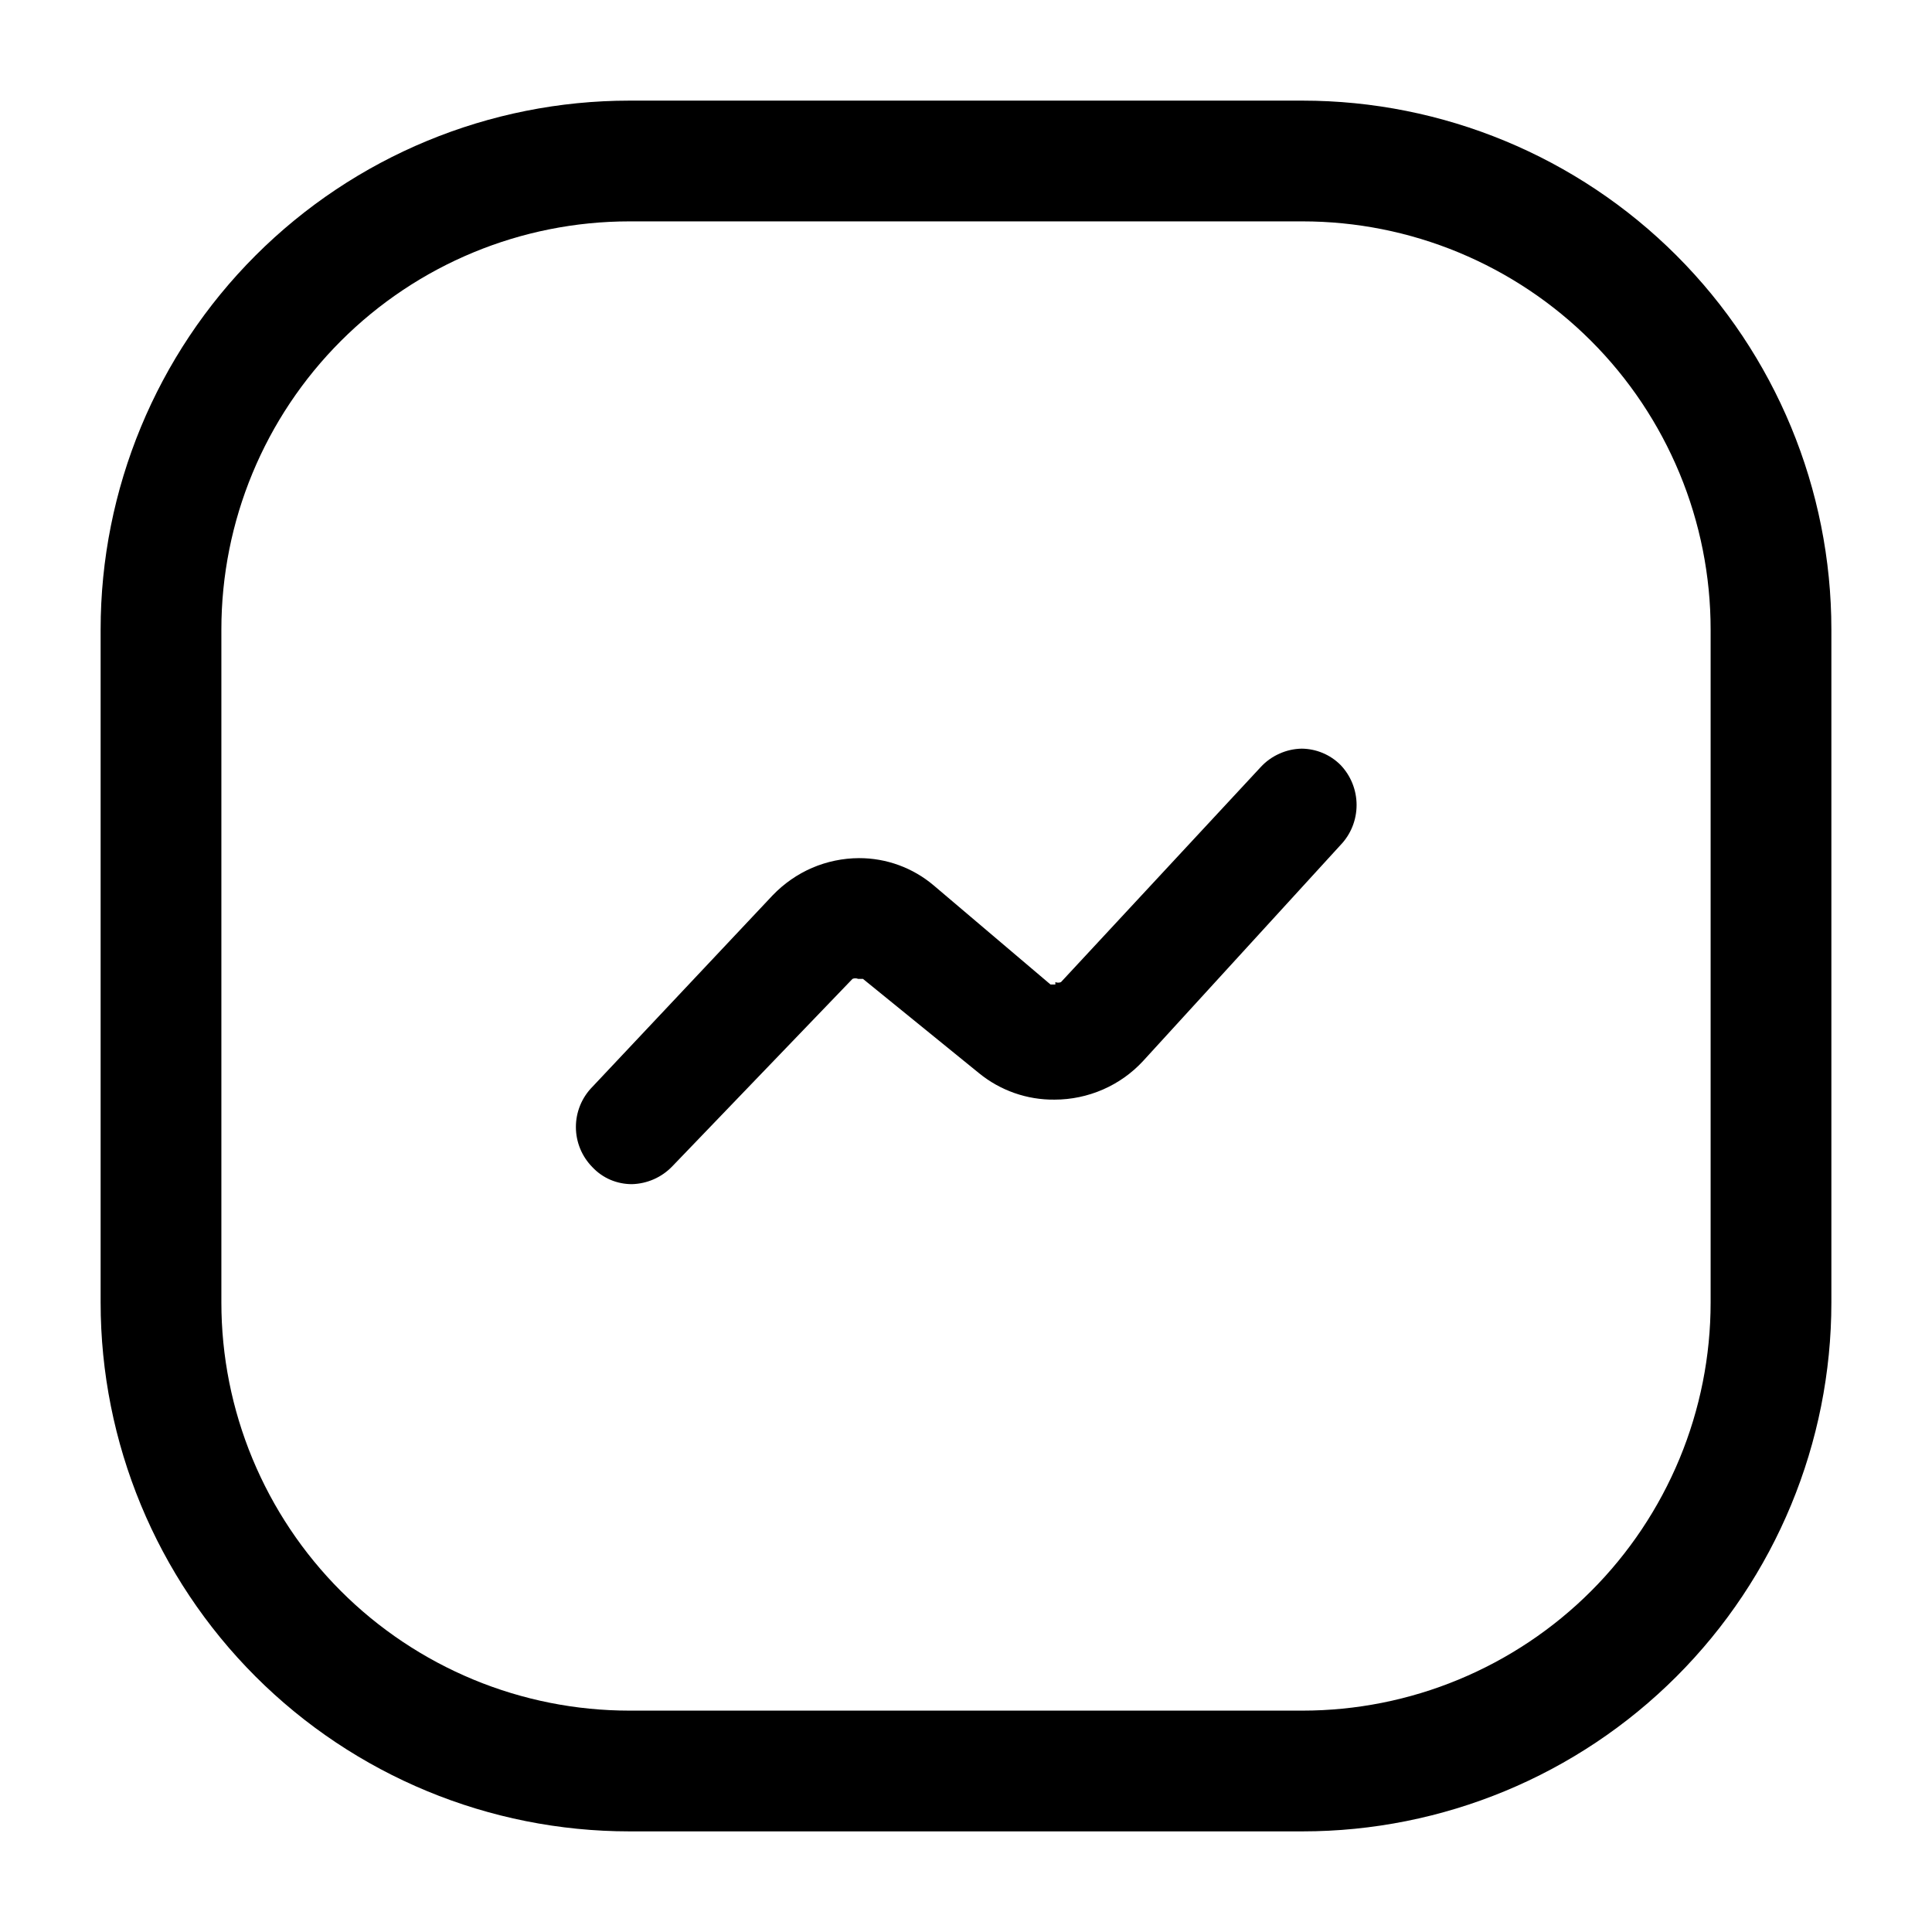 <svg width="24" height="24" viewBox="0 0 24 24" fill="none" xmlns="http://www.w3.org/2000/svg">
<path d="M13.11 12.23C13.11 12.23 13.11 12.23 13.05 12.23L11.6 11C11.341 10.78 11.011 10.659 10.67 10.66C10.47 10.661 10.272 10.702 10.088 10.781C9.905 10.86 9.739 10.976 9.6 11.12L7.36 13.5C7.228 13.633 7.154 13.813 7.154 14C7.154 14.187 7.228 14.367 7.36 14.5C7.423 14.567 7.499 14.62 7.583 14.656C7.668 14.692 7.759 14.71 7.85 14.71C8.039 14.705 8.219 14.626 8.35 14.49L10.59 12.16C10.601 12.155 10.613 12.153 10.625 12.153C10.637 12.153 10.649 12.155 10.66 12.16H10.72L12.16 13.33C12.425 13.547 12.758 13.664 13.1 13.66C13.307 13.66 13.511 13.617 13.7 13.535C13.89 13.452 14.06 13.332 14.2 13.18L16.65 10.5C16.78 10.366 16.852 10.187 16.852 10C16.852 9.814 16.78 9.634 16.65 9.5C16.522 9.373 16.35 9.302 16.17 9.3C16.074 9.302 15.979 9.323 15.892 9.363C15.804 9.402 15.725 9.459 15.66 9.53L13.18 12.2C13.169 12.205 13.157 12.207 13.145 12.207C13.133 12.207 13.121 12.205 13.11 12.2" fill="black"/>
<path d="M16.18 2.75C16.846 2.75 17.505 2.881 18.12 3.136C18.735 3.391 19.294 3.764 19.765 4.235C20.236 4.706 20.609 5.265 20.864 5.88C21.119 6.495 21.25 7.154 21.25 7.82V16.18C21.25 16.846 21.119 17.505 20.864 18.12C20.609 18.735 20.236 19.294 19.765 19.765C19.294 20.236 18.735 20.609 18.12 20.864C17.505 21.119 16.846 21.25 16.18 21.25H7.82C7.154 21.25 6.495 21.119 5.88 20.864C5.265 20.609 4.706 20.236 4.235 19.765C3.764 19.294 3.391 18.735 3.136 18.12C2.881 17.505 2.75 16.846 2.75 16.18V7.82C2.75 6.475 3.284 5.186 4.235 4.235C5.186 3.284 6.475 2.75 7.82 2.75H16.18ZM16.18 1.25H7.82C6.078 1.25 4.406 1.942 3.174 3.174C1.942 4.406 1.25 6.078 1.25 7.82V16.18C1.25 17.922 1.942 19.594 3.174 20.826C4.406 22.058 6.078 22.75 7.82 22.75H16.18C17.922 22.75 19.594 22.058 20.826 20.826C22.058 19.594 22.75 17.922 22.75 16.18V7.82C22.75 6.078 22.058 4.406 20.826 3.174C19.594 1.942 17.922 1.25 16.18 1.25Z" fill="black"/>
</svg>
